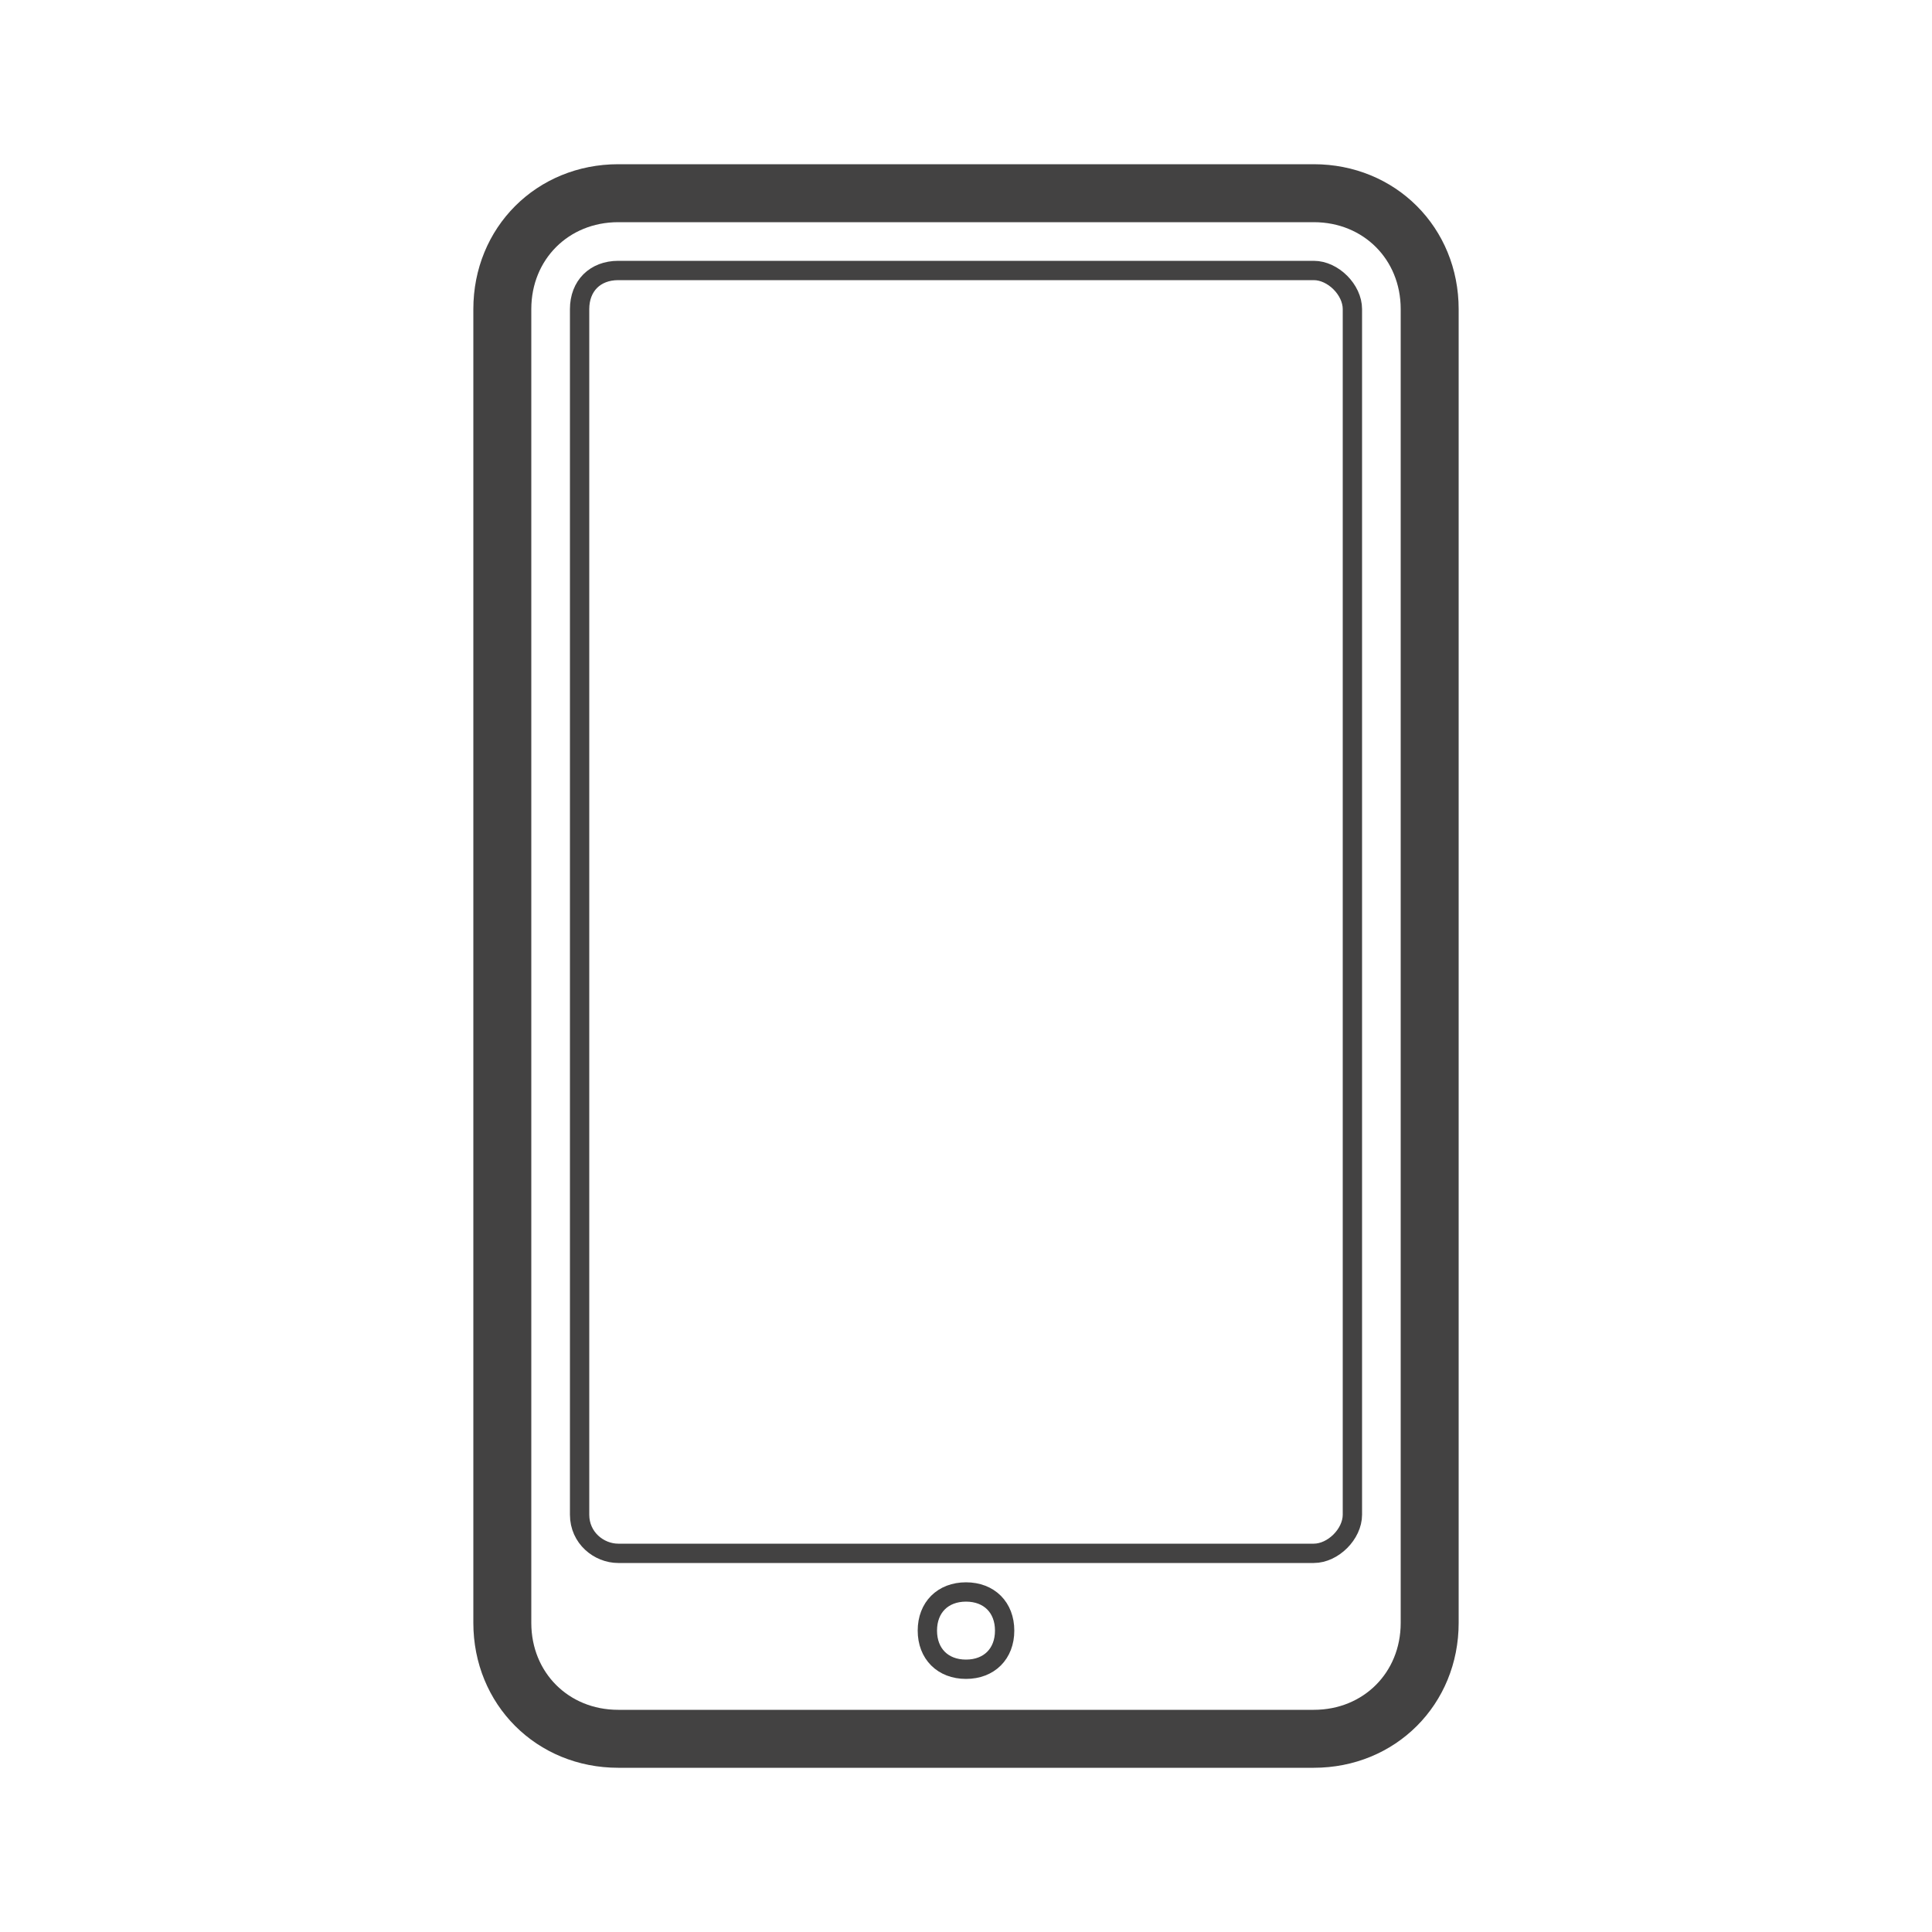 <?xml version="1.0" encoding="UTF-8"?>
<!DOCTYPE svg PUBLIC "-//W3C//DTD SVG 1.1//EN" "http://www.w3.org/Graphics/SVG/1.1/DTD/svg11.dtd">
<!-- Creator: CorelDRAW X6 -->
<svg xmlns="http://www.w3.org/2000/svg" xml:space="preserve" width="100%" height="100%" version="1.1" style="shape-rendering:geometricPrecision; text-rendering:geometricPrecision; image-rendering:optimizeQuality; fill-rule:evenodd; clip-rule:evenodd"
viewBox="0 0 500 500"
 xmlns:xlink="http://www.w3.org/1999/xlink">
 <defs>
  <style type="text/css">
   <![CDATA[
    .str0 {stroke:#434242;stroke-width:5}
    .str1 {stroke:#434242;stroke-width:15}
    .fil0 {fill:none}
   ]]>
  </style>
 </defs>
 <g id="Layer_x0020_1">
  <path class="fil0 str0" d="M250 412c-6,0 -10,4 -10,10 0,6 4,10 10,10 6,0 10,-4 10,-10 0,-6 -4,-10 -10,-10z"/>
  <path class="fil0 str0" d="M160 70l180 0c5,0 10,5 10,10l0 312c0,5 -5,10 -10,10l-180 0c-5,0 -10,-4 -10,-10l0 -312c0,-6 4,-10 10,-10z"/>
  <path class="fil0 str1" d="M160 50l180 0c17,0 30,13 30,30l0 340c0,17 -13,30 -30,30l-180 0c-17,0 -30,-13 -30,-30l0 -340c0,-17 13,-30 30,-30z"/>
 </g>
</svg>
